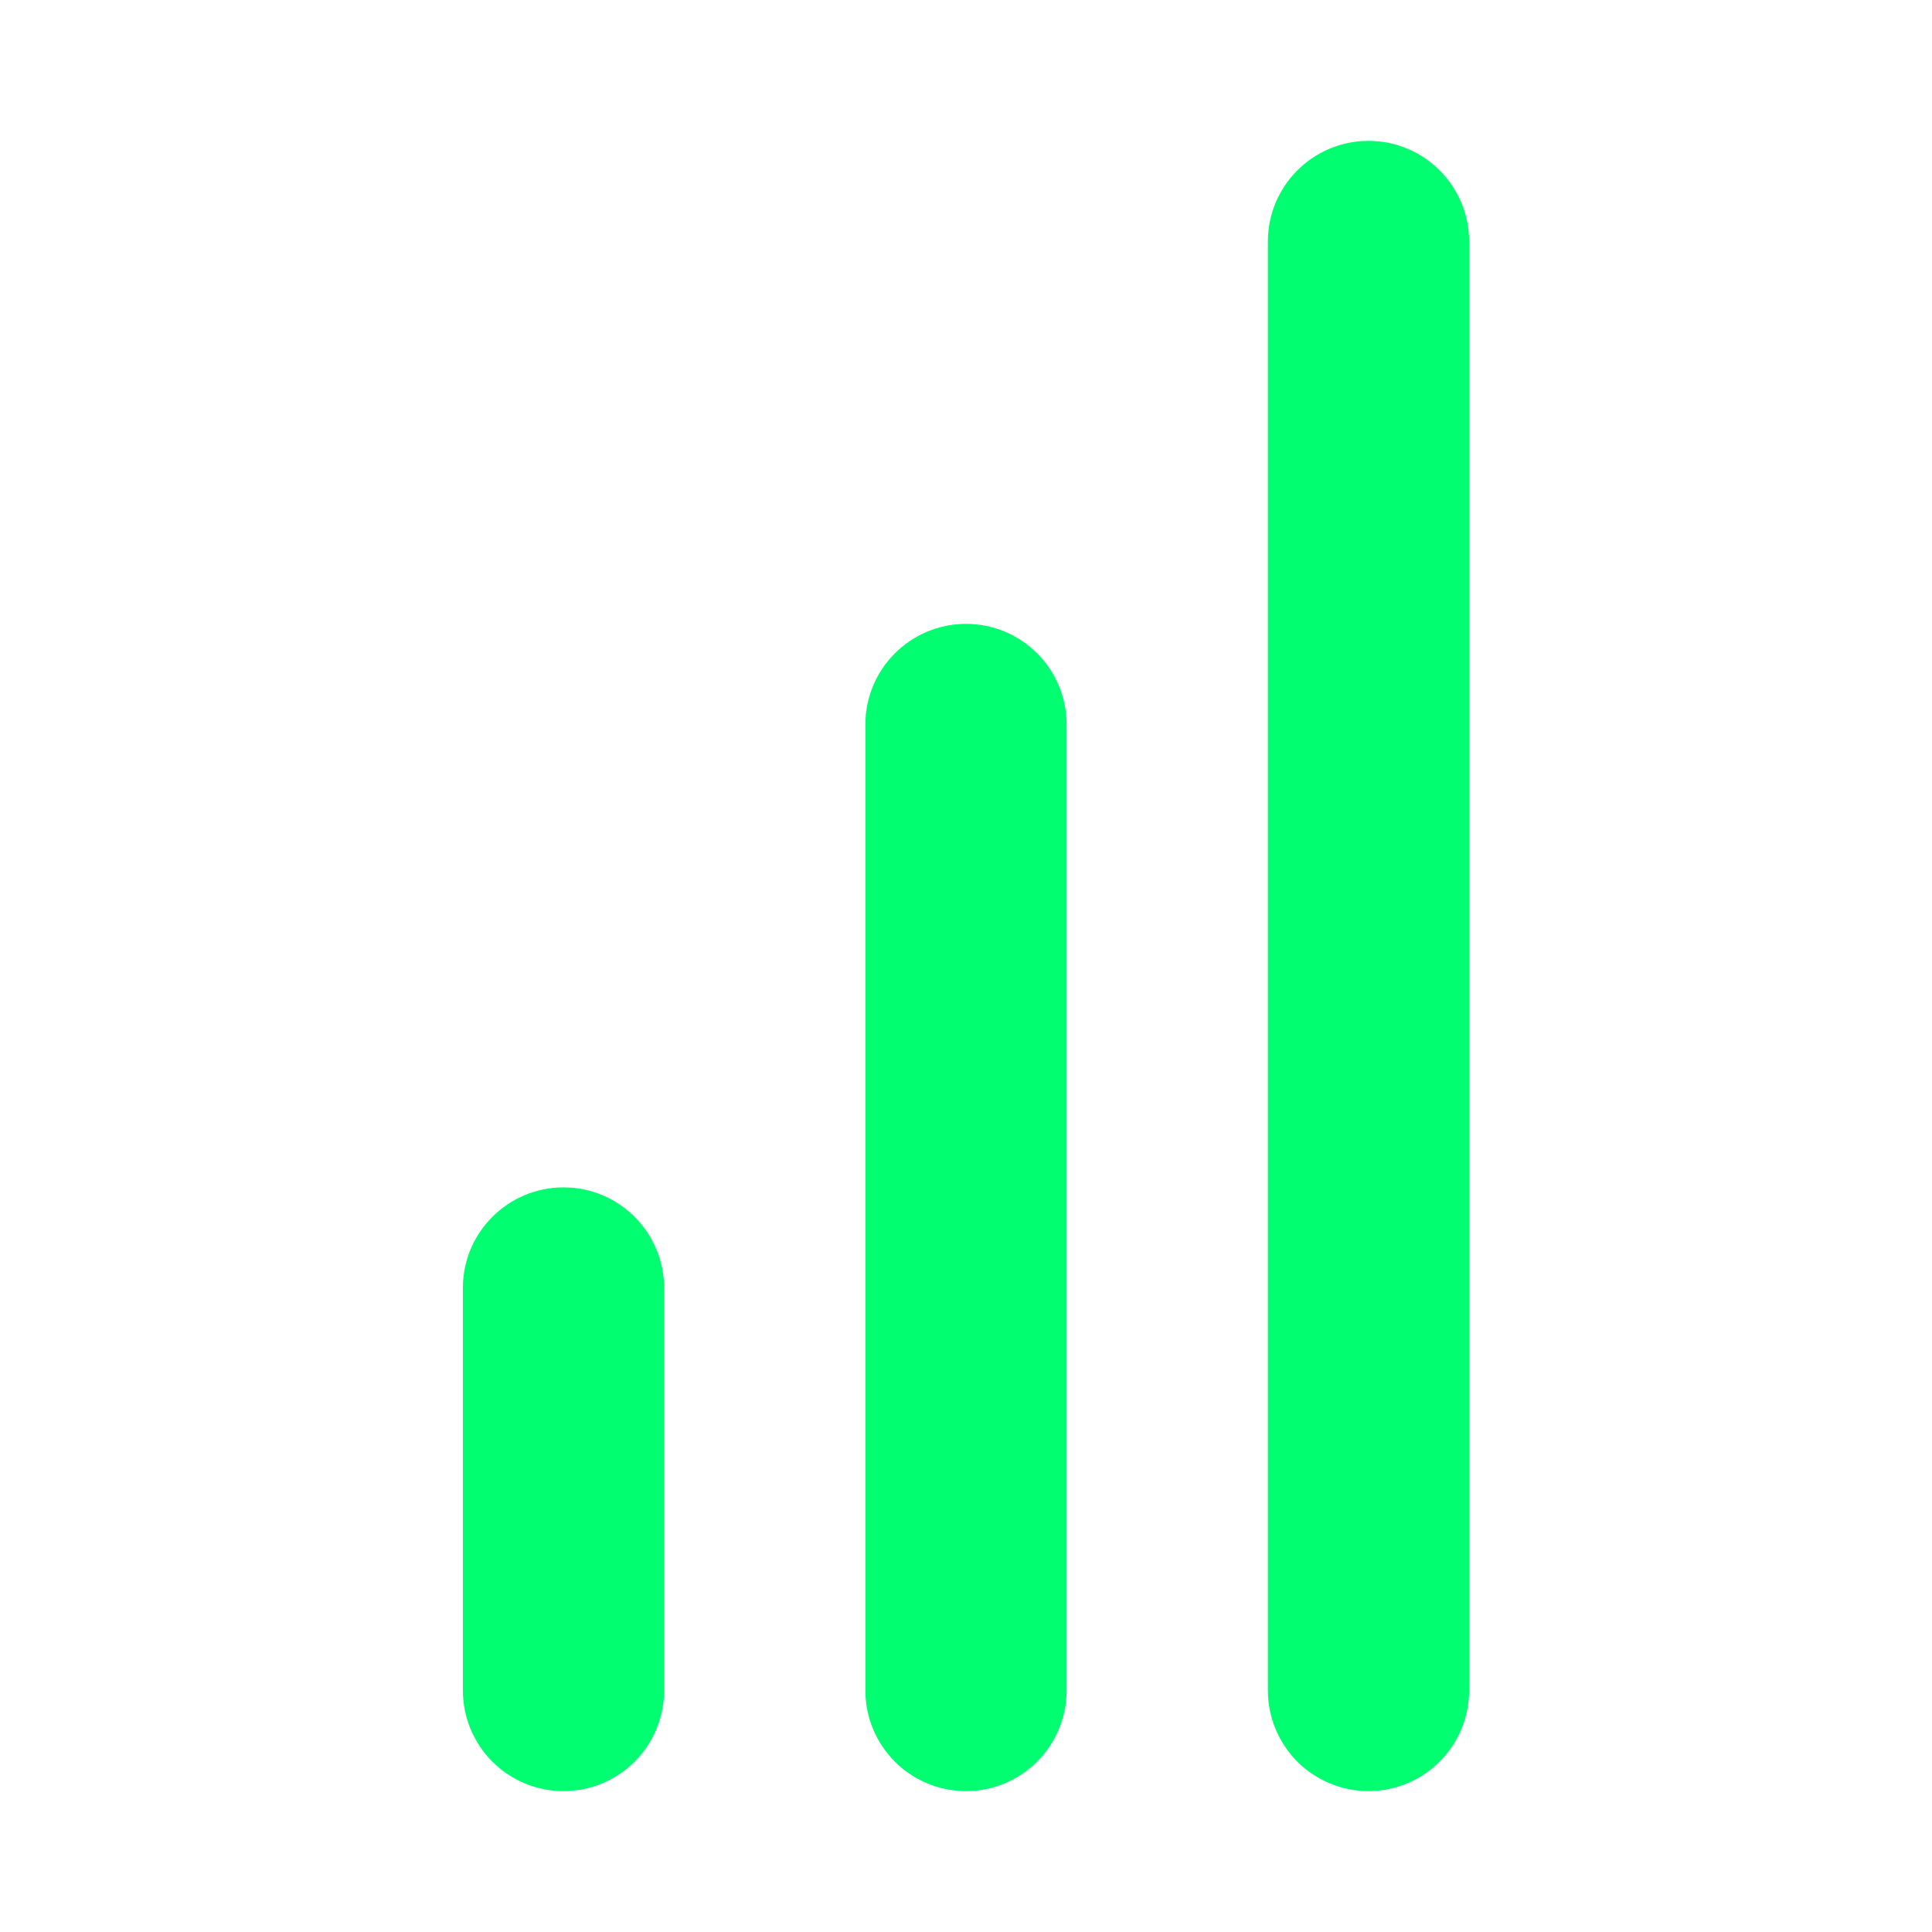 <svg width="24" height="24" viewBox="0 0 24 24" fill="none" xmlns="http://www.w3.org/2000/svg">
<path d="M17 1.75C16.31 1.75 15.75 2.31 15.75 3V21C15.75 21.331 15.882 21.649 16.116 21.884C16.351 22.118 16.669 22.25 17 22.25C17.331 22.25 17.649 22.118 17.884 21.884C18.118 21.649 18.25 21.331 18.25 21V3C18.25 2.31 17.69 1.75 17 1.75ZM12 7.75C11.31 7.75 10.75 8.31 10.75 9V21C10.75 21.331 10.882 21.649 11.116 21.884C11.351 22.118 11.668 22.25 12 22.25C12.332 22.25 12.649 22.118 12.884 21.884C13.118 21.649 13.25 21.331 13.25 21V9C13.25 8.31 12.69 7.75 12 7.75ZM7 14.75C6.31 14.75 5.75 15.31 5.75 16V21C5.75 21.331 5.882 21.649 6.116 21.884C6.351 22.118 6.668 22.25 7 22.25C7.332 22.25 7.649 22.118 7.884 21.884C8.118 21.649 8.25 21.331 8.25 21V16C8.25 15.31 7.69 14.75 7 14.75Z" fill="#00FF70"/>
</svg>
